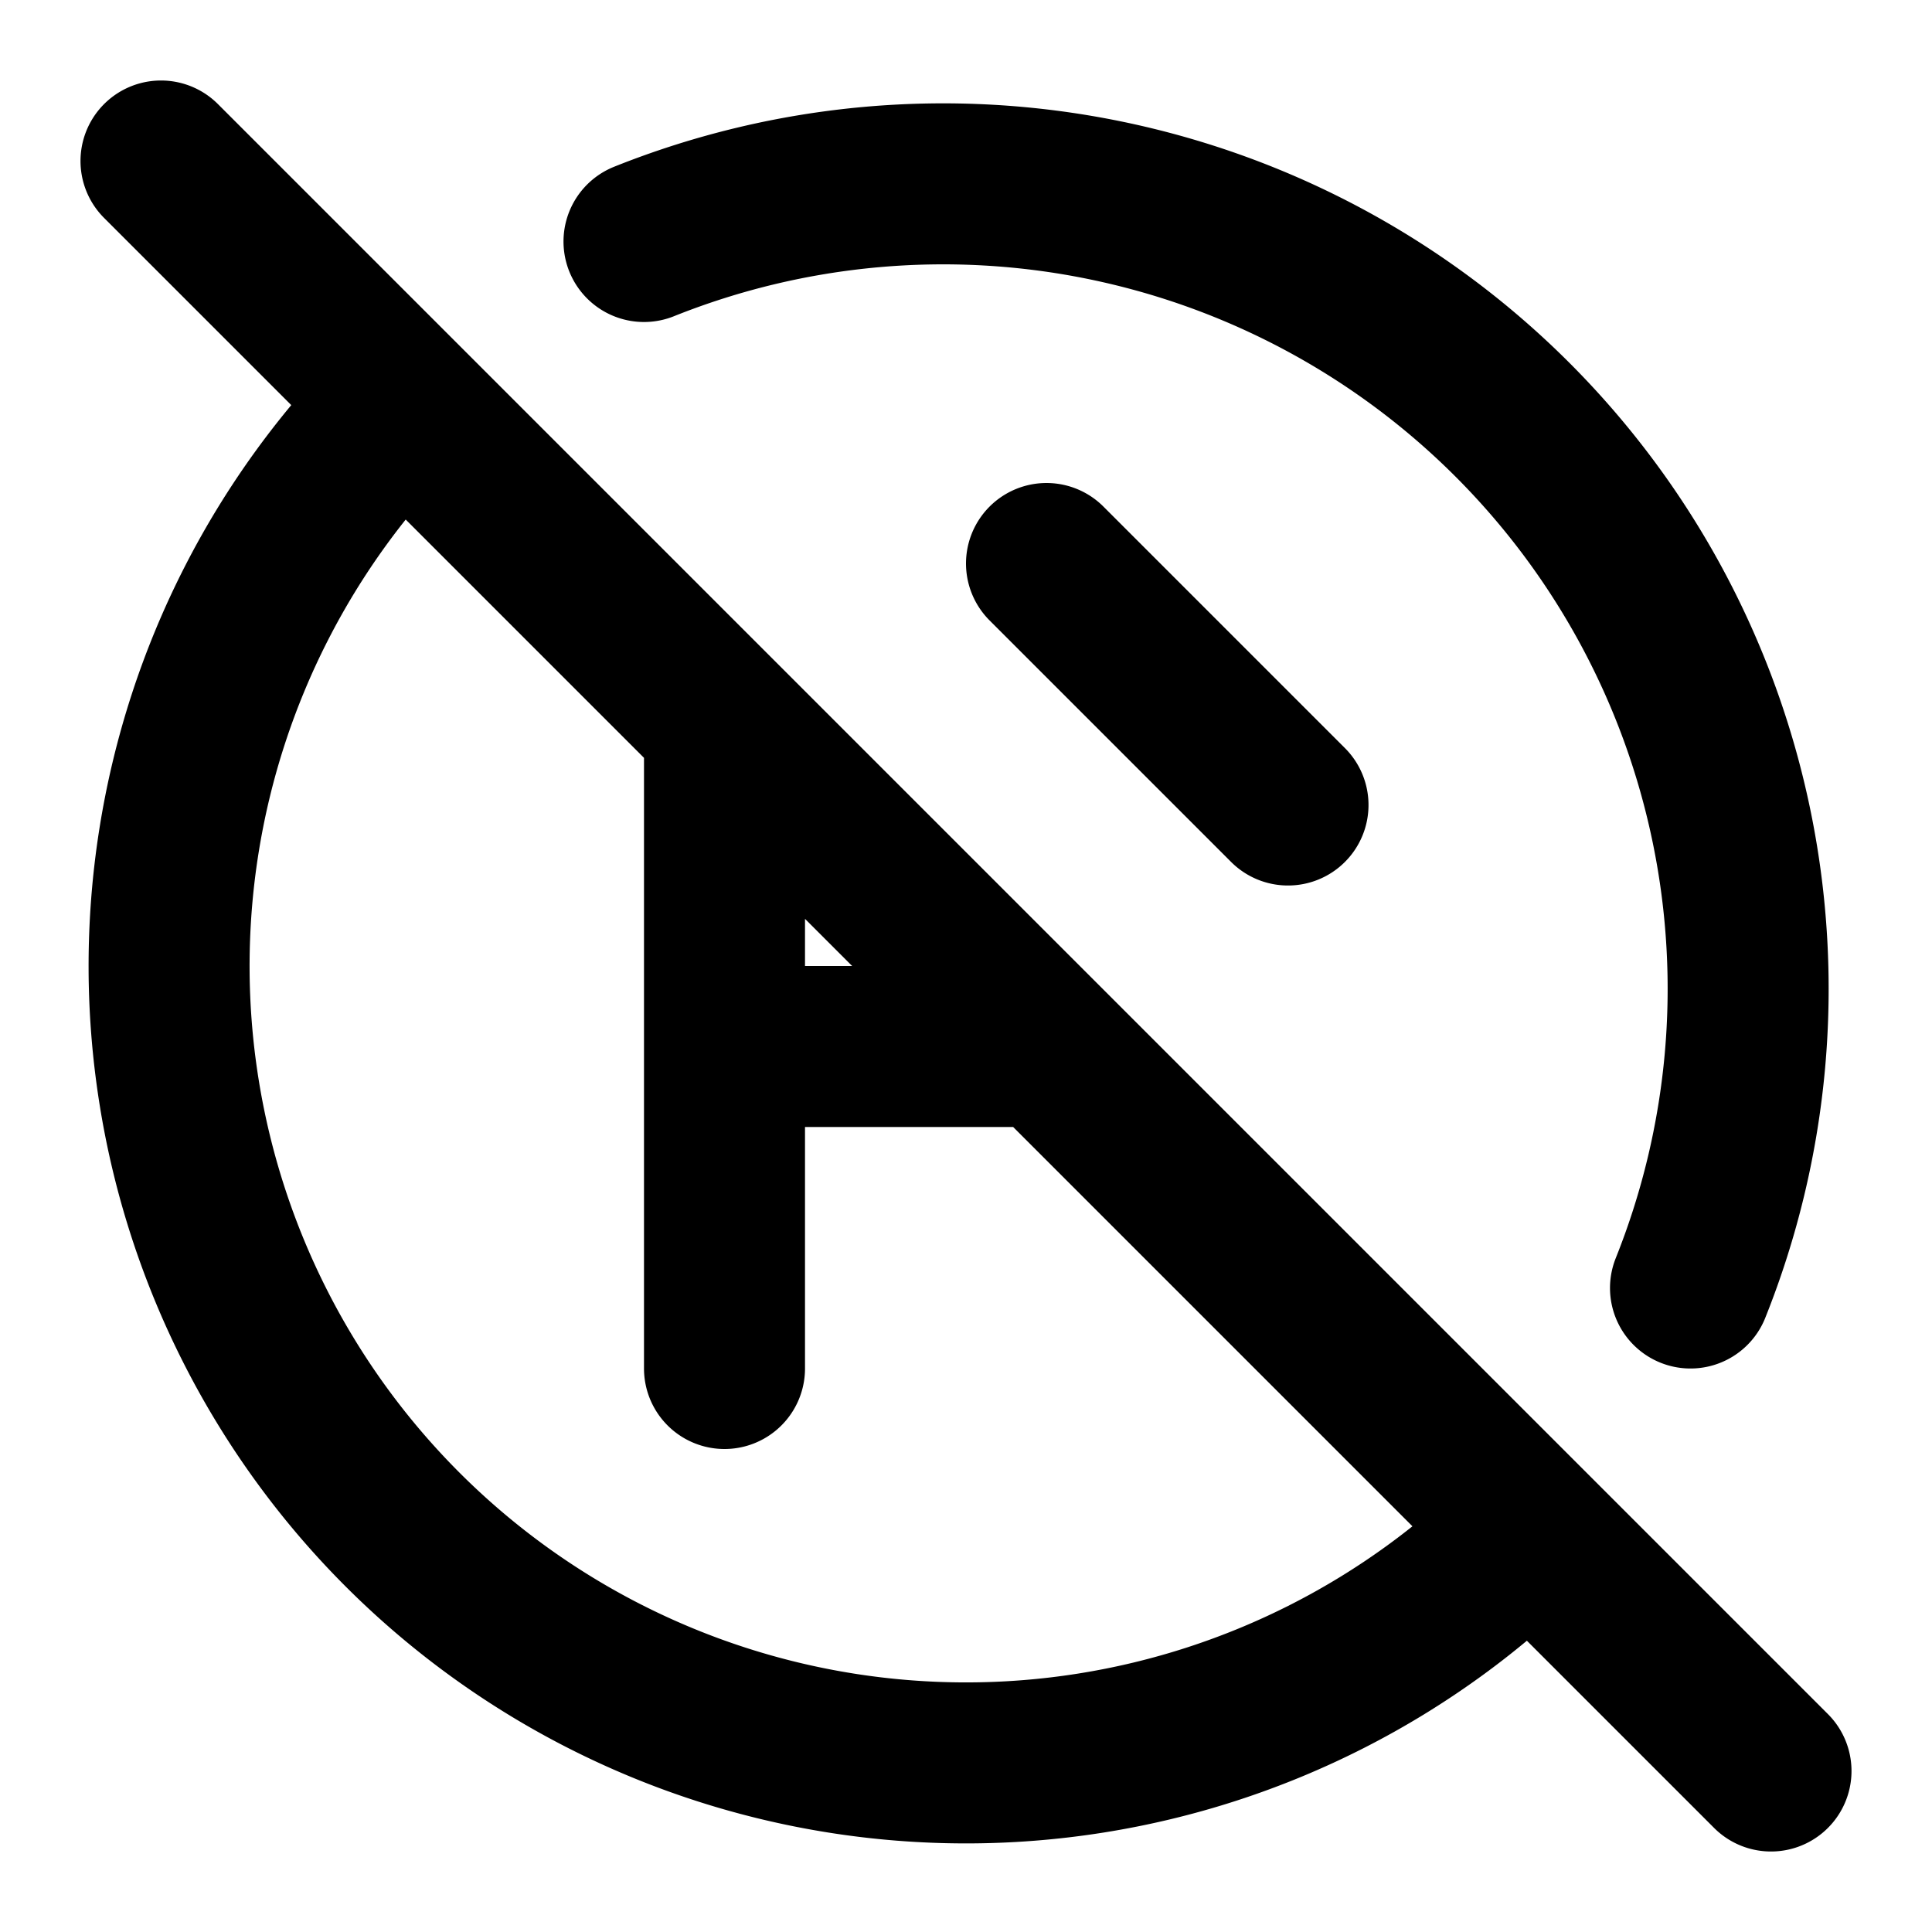<svg xmlns="http://www.w3.org/2000/svg" width="24" height="24" fill="none" stroke="currentColor" stroke-linecap="round" stroke-linejoin="round" stroke-width="2" viewBox="0 0 24 24"><path d="m13 7 3 3m-3 3H9m10 6A1 1 0 0 1 5 5M2 2l20 20M8 3a10 10 0 0 1 13 13M9 17V9"/></svg>